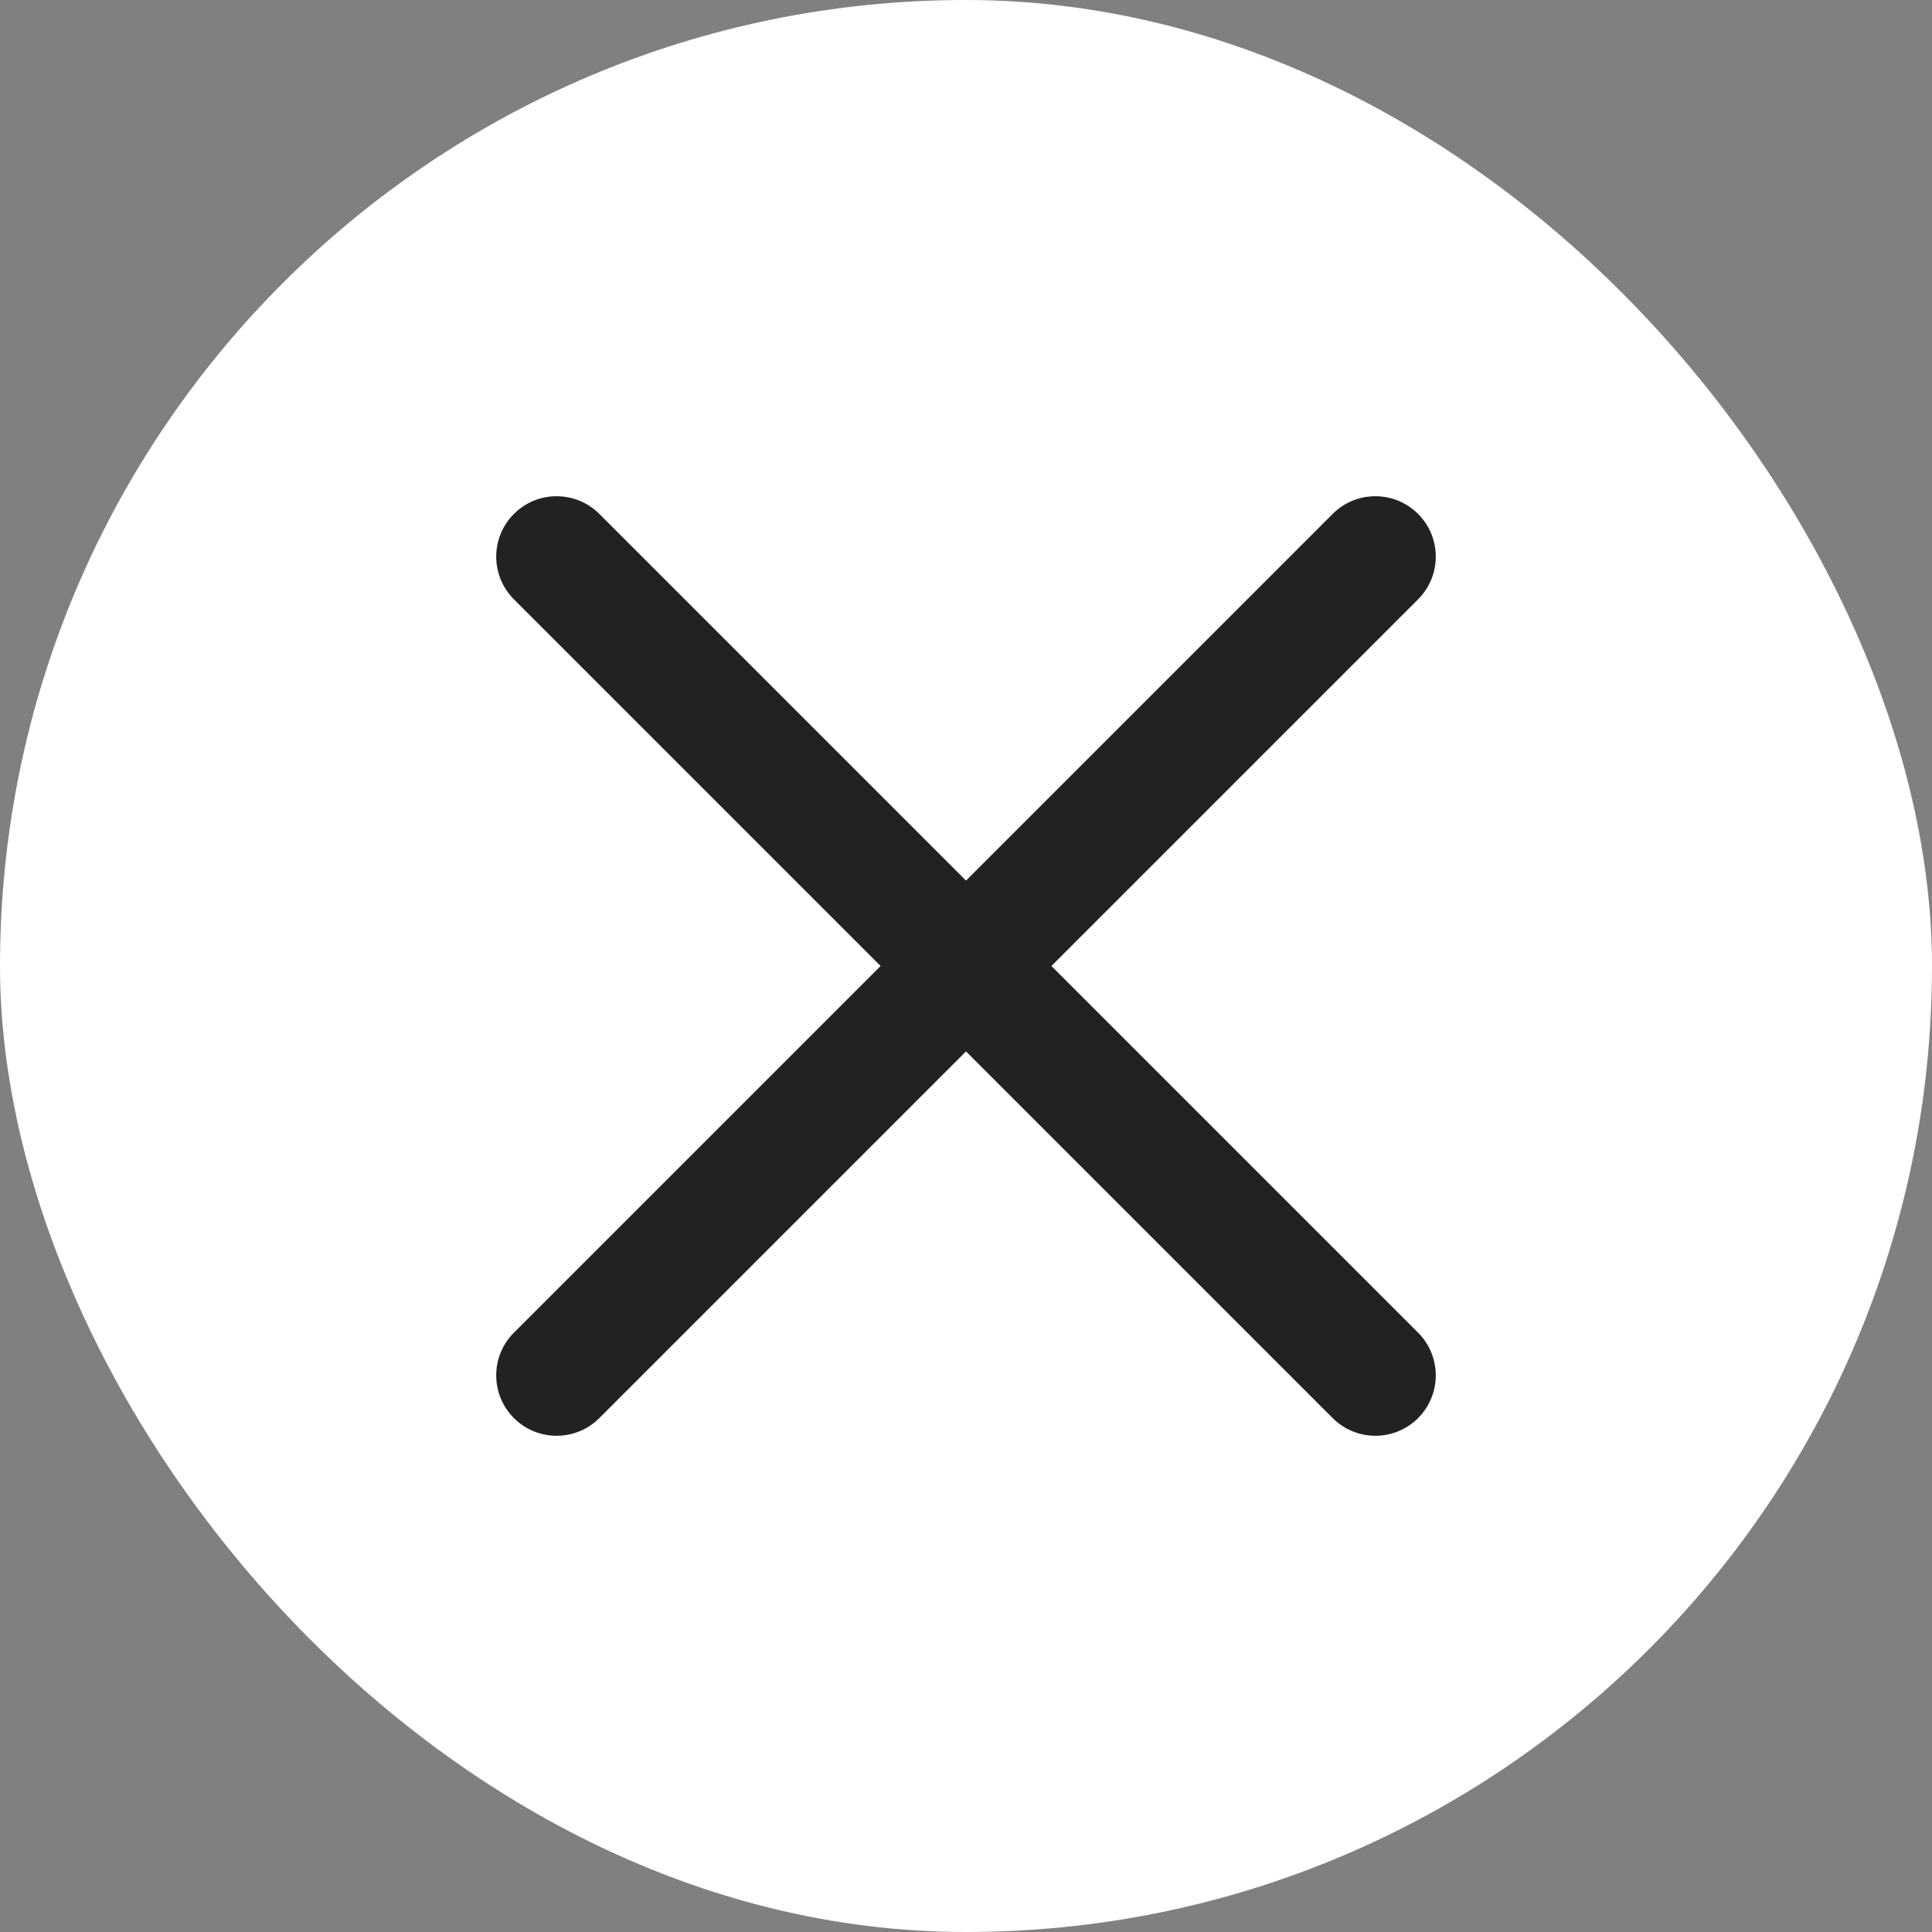<svg width="24" height="24" viewBox="0 0 24 24" fill="none" xmlns="http://www.w3.org/2000/svg">
<rect x="0" y="0" width="24" height="24" fill="#808080" stroke="none"/>
<rect width="24" height="24" rx="12" fill="white"/>
<path fill-rule="evenodd" clip-rule="evenodd" d="M17.616 7.445C17.909 7.152 17.909 6.677 17.616 6.384C17.323 6.091 16.848 6.091 16.555 6.384L12 10.939L7.445 6.384C7.152 6.091 6.677 6.091 6.384 6.384C6.091 6.677 6.091 7.152 6.384 7.445L10.939 12L6.384 16.555C6.091 16.848 6.091 17.323 6.384 17.616C6.677 17.909 7.152 17.909 7.445 17.616L12 13.061L16.555 17.616C16.848 17.909 17.323 17.909 17.616 17.616C17.909 17.323 17.909 16.848 17.616 16.555L13.061 12L17.616 7.445Z" fill="#222222"/>
</svg>
